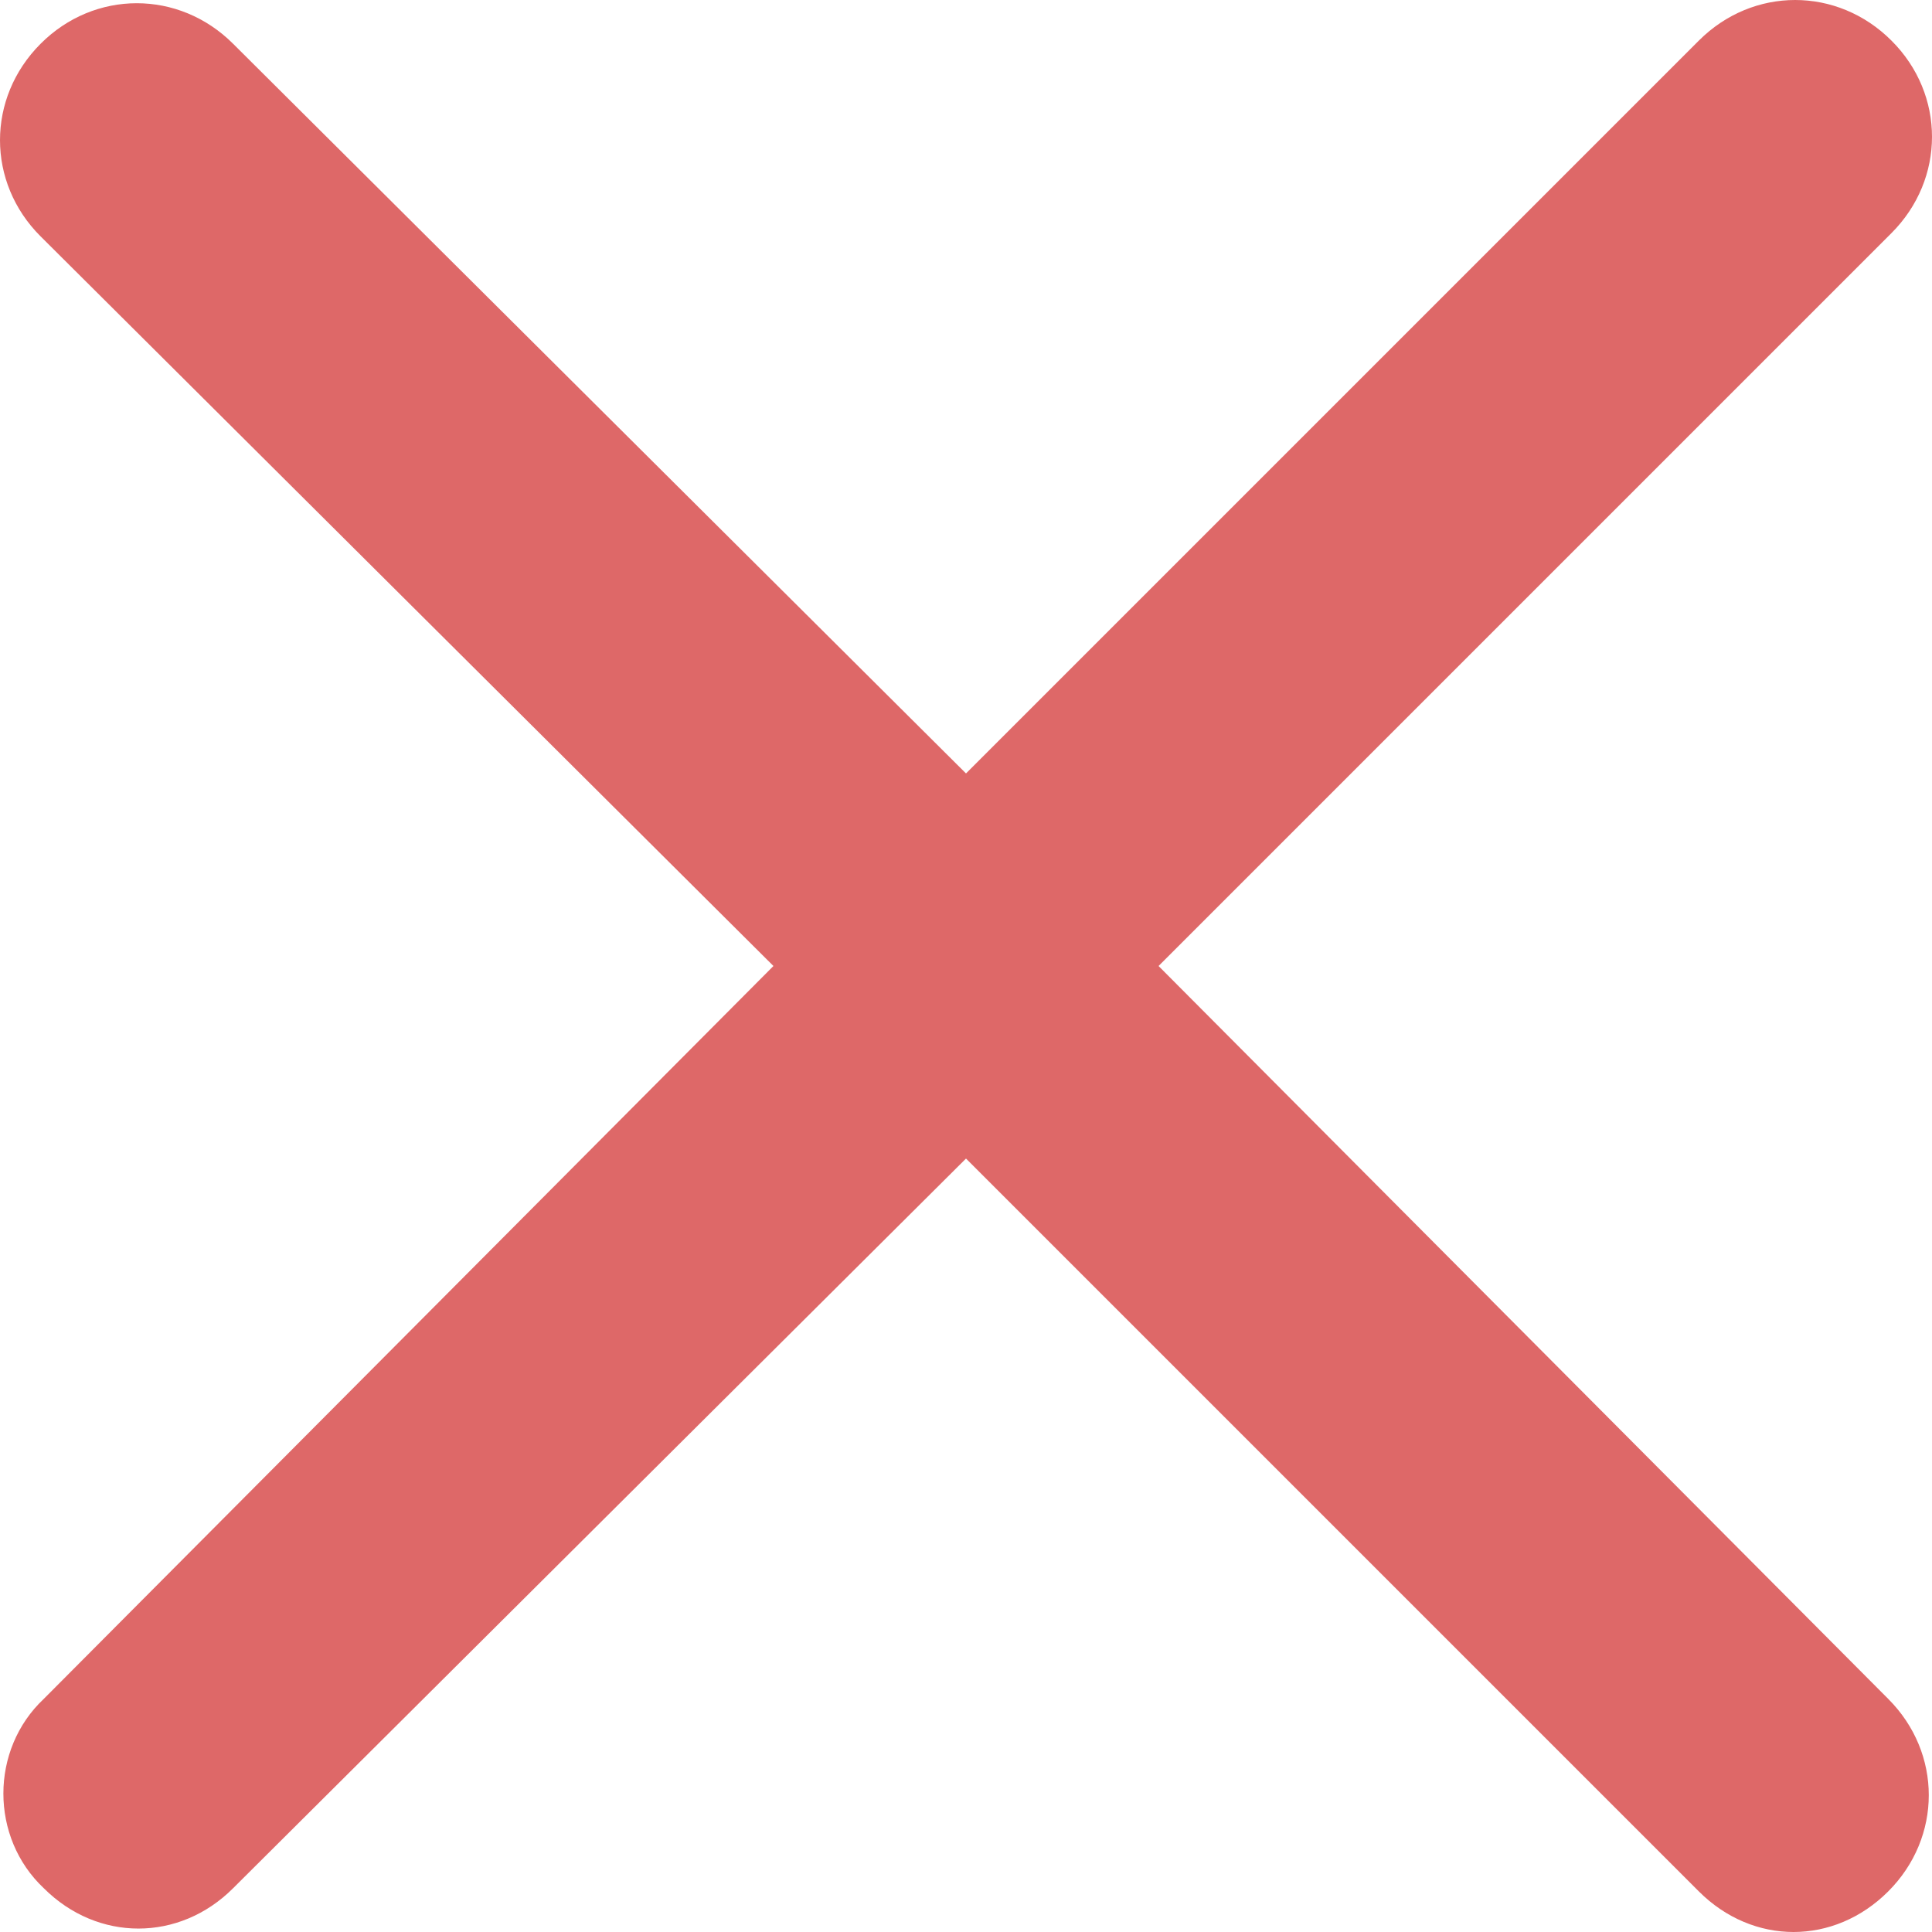 <?xml version="1.0" encoding="UTF-8"?>
<svg width="9px" height="9px" viewBox="0 0 9 9" version="1.1" xmlns="http://www.w3.org/2000/svg" xmlns:xlink="http://www.w3.org/1999/xlink">
    <defs></defs>
    <g id="Mobile" stroke="none" stroke-width="1" fill="none" fill-rule="evenodd">
        <g id="M-Modal:-Post-details" transform="translate(-359, -11)" fill-rule="nonzero" fill="#DE6868">
            <g id="Modal-components" transform="translate(5, 5)">
                <g id="Modal:-Close" transform="translate(348, 0)">
                    <path d="M6.204,14.796 C6.33,14.922 6.488,14.984 6.645,14.984 C6.802,14.984 6.96,14.922 7.086,14.796 L10.5,11.397 L13.914,14.811 C14.04,14.937 14.198,15 14.355,15 C14.512,15 14.67,14.937 14.796,14.811 C15.048,14.559 15.048,14.166 14.796,13.914 L11.397,10.5 L14.811,7.086 C15.063,6.834 15.063,6.44 14.811,6.189 C14.559,5.937 14.166,5.937 13.914,6.189 L10.5,9.603 L7.086,6.204 C6.834,5.952 6.44,5.952 6.189,6.204 C5.937,6.456 5.937,6.85 6.189,7.101 L9.603,10.5 L6.204,13.914 C5.953,14.15 5.953,14.56 6.204,14.796 L6.204,14.796 Z" id="icon-close-modal"></path>
                </g>
            </g>
        </g>
    </g>
</svg>